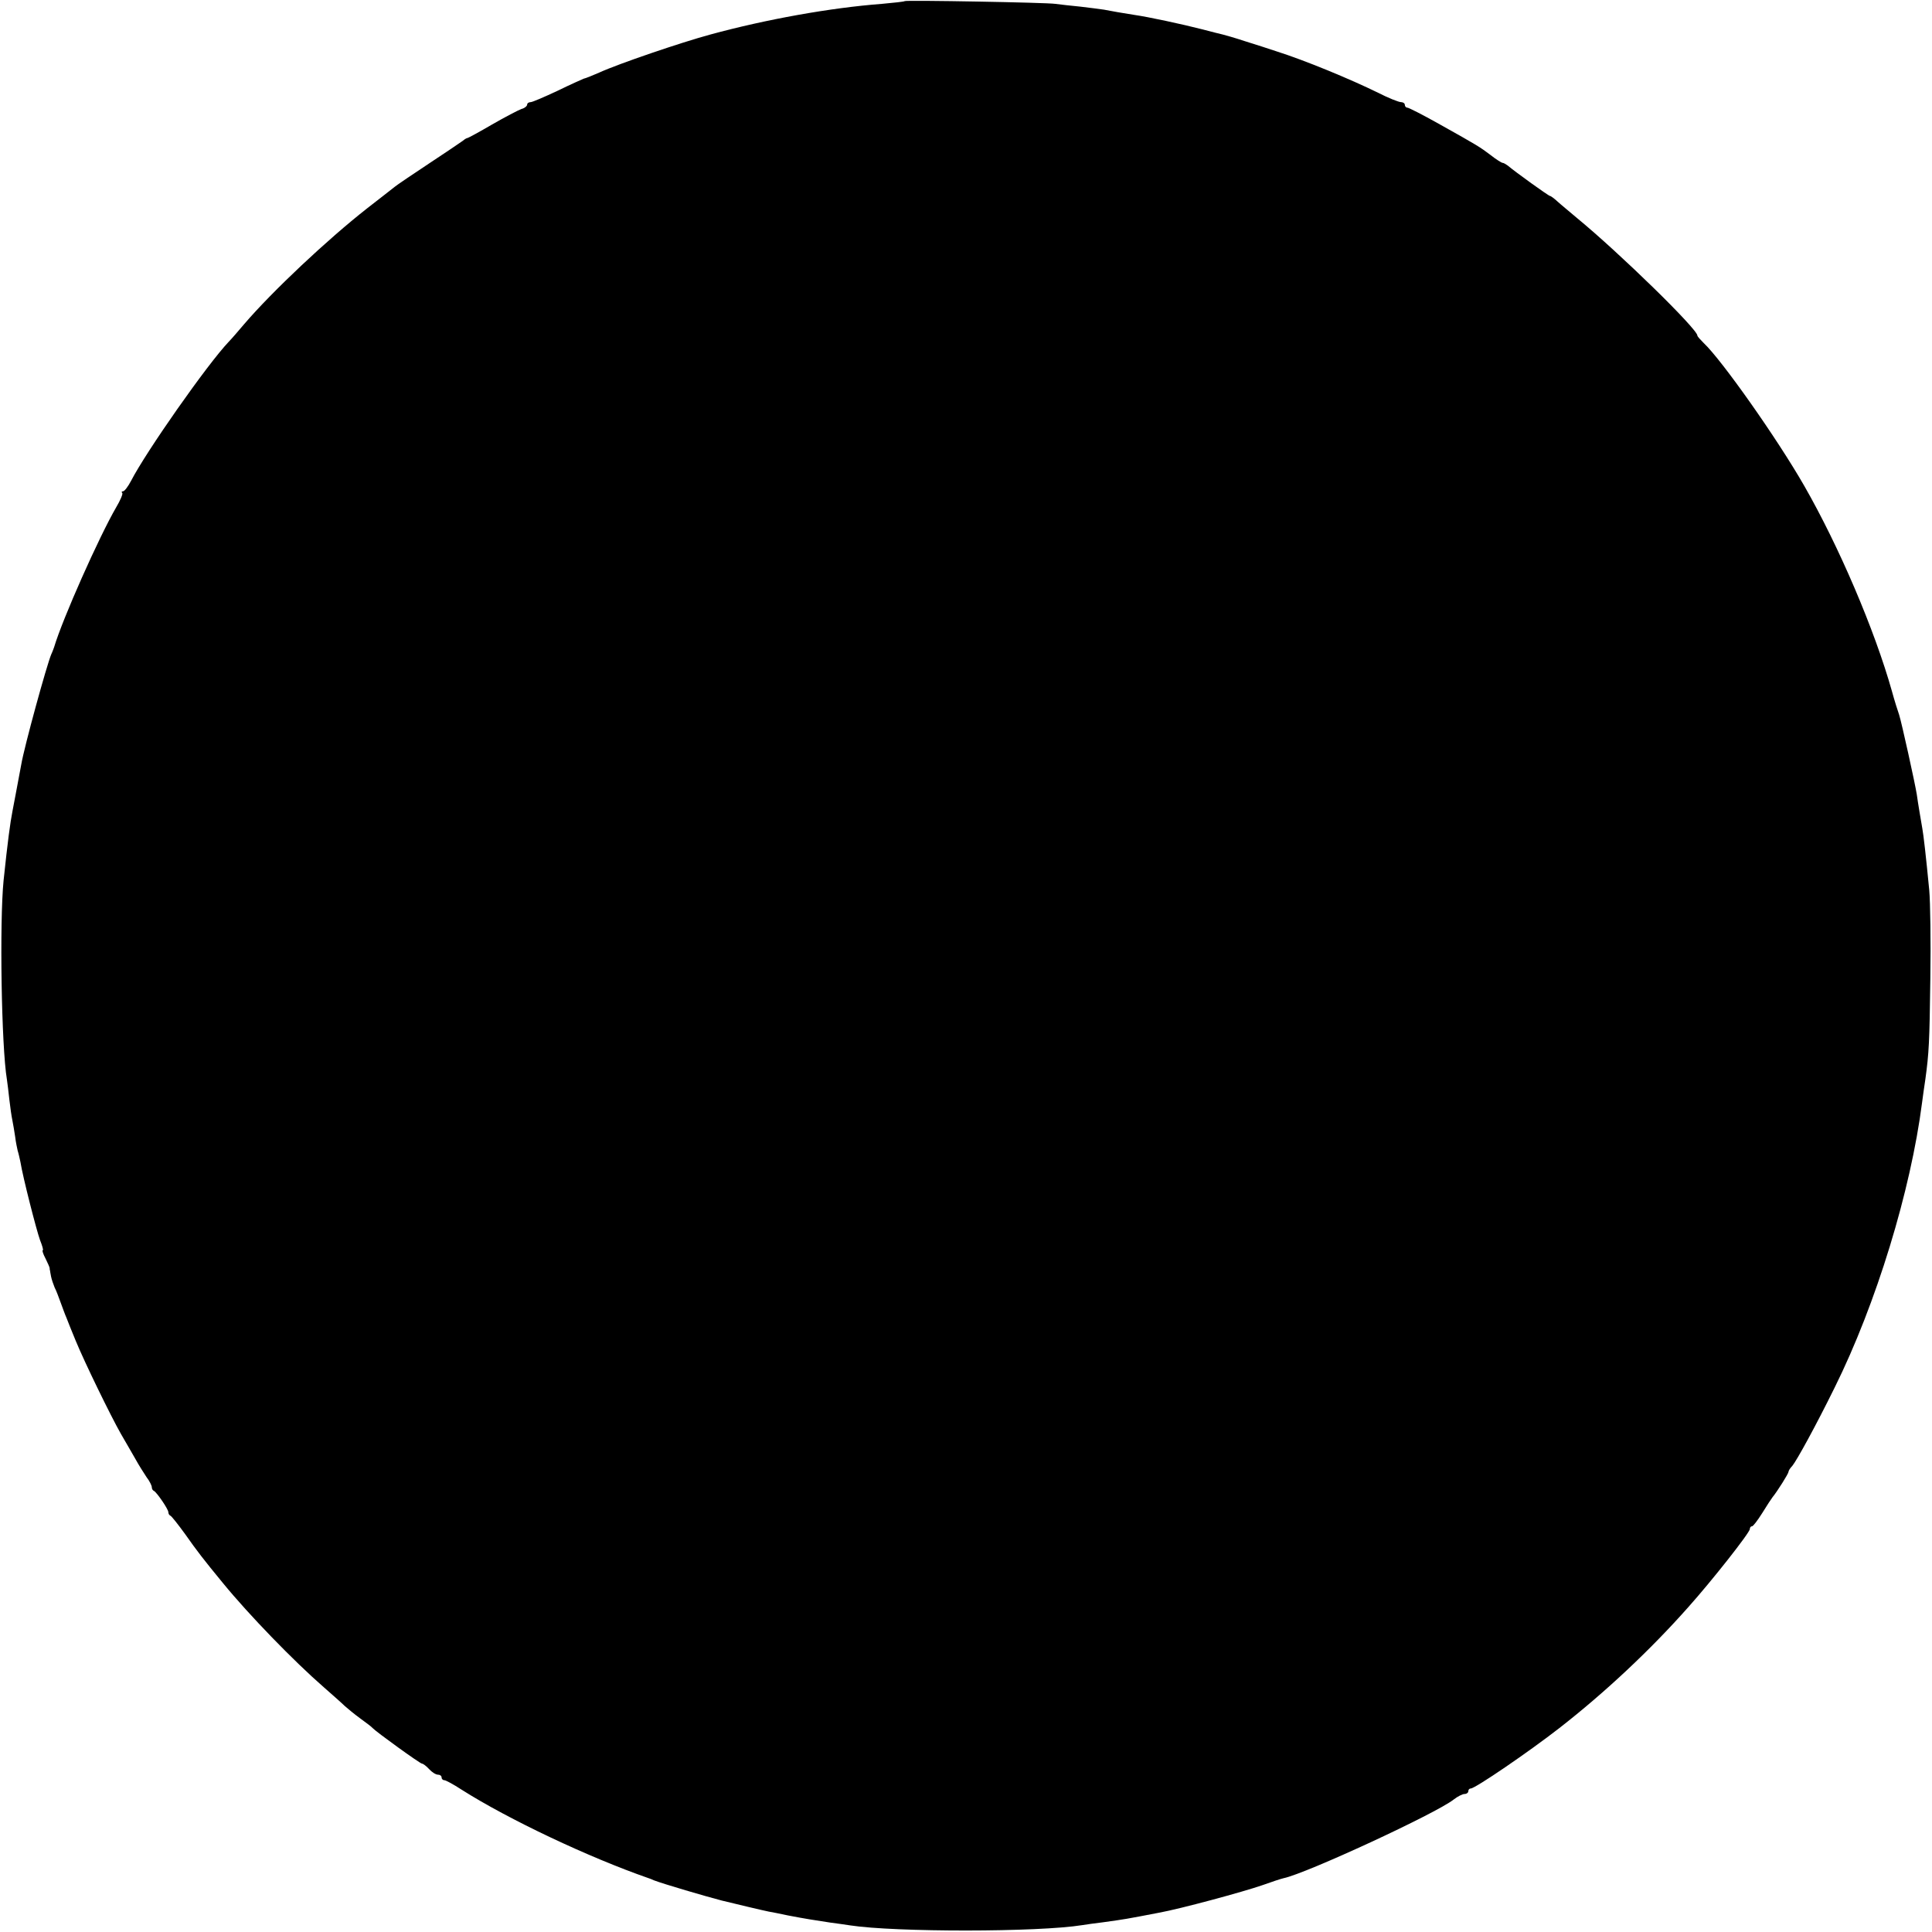 <?xml version="1.0" standalone="no"?>
<!DOCTYPE svg PUBLIC "-//W3C//DTD SVG 20010904//EN"
 "http://www.w3.org/TR/2001/REC-SVG-20010904/DTD/svg10.dtd">
<svg version="1.0" xmlns="http://www.w3.org/2000/svg"
 width="700pt" height="700pt" viewBox="0 0 700 700"
 preserveAspectRatio="xMidYMid meet">
<g transform="translate(0,700) scale(0.1,-0.1)"
fill="#000000" stroke="none">
<path d="M3278 6996 c-1 -2 -39 -6 -83 -10 -185 -14 -419 -56 -621 -111 -107
-29 -333 -106 -403 -138 -25 -11 -50 -21 -56 -22 -5 -2 -48 -21 -95 -44 -47
-22 -91 -41 -97 -41 -7 0 -13 -4 -13 -9 0 -5 -9 -13 -21 -16 -11 -4 -59 -29
-106 -56 -46 -27 -87 -49 -89 -49 -3 0 -10 -4 -17 -10 -7 -5 -61 -42 -122 -82
-60 -40 -117 -78 -125 -85 -8 -6 -53 -42 -100 -78 -144 -113 -343 -300 -445
-419 -22 -26 -47 -55 -56 -64 -78 -82 -300 -399 -354 -504 -11 -21 -24 -38
-29 -38 -5 0 -7 -3 -3 -6 3 -3 -7 -27 -22 -52 -62 -107 -194 -403 -225 -507
-2 -5 -6 -17 -10 -25 -16 -37 -98 -335 -109 -400 -15 -82 -28 -148 -32 -170
-8 -41 -17 -107 -32 -250 -15 -150 -8 -602 12 -721 2 -13 6 -46 9 -74 3 -27 8
-61 11 -75 3 -14 7 -40 10 -59 2 -18 7 -41 9 -50 3 -9 7 -27 10 -41 9 -56 58
-247 71 -283 8 -20 13 -37 10 -37 -3 0 1 -13 10 -30 8 -16 15 -32 15 -35 0 -3
0 -6 1 -7 0 -2 2 -12 4 -23 2 -10 8 -28 13 -40 6 -11 15 -36 22 -55 7 -19 16
-44 21 -55 4 -11 19 -48 33 -82 32 -78 127 -273 164 -338 16 -27 39 -68 52
-90 12 -22 31 -52 41 -67 11 -14 19 -31 19 -36 0 -6 3 -12 8 -14 10 -5 52 -66
52 -77 0 -5 3 -11 8 -13 4 -2 28 -32 54 -68 40 -57 66 -91 136 -176 94 -115
257 -283 365 -377 33 -29 67 -59 76 -68 9 -8 34 -29 56 -45 22 -16 42 -31 45
-35 13 -14 172 -129 179 -129 4 0 16 -9 26 -20 10 -11 24 -20 32 -20 7 0 13
-4 13 -10 0 -5 4 -10 10 -10 5 0 33 -15 62 -34 170 -108 462 -246 678 -321 3
-1 12 -4 20 -8 34 -13 187 -58 245 -73 53 -13 154 -37 170 -40 11 -2 43 -8 70
-14 62 -12 95 -17 154 -26 25 -3 57 -8 71 -10 163 -25 682 -25 842 1 13 2 46
7 73 10 86 12 80 11 205 35 77 14 303 75 375 100 33 12 67 23 76 25 82 17 553
235 616 285 14 11 32 20 39 20 8 0 14 5 14 10 0 6 4 10 9 10 16 0 212 134 321
219 163 127 328 281 467 438 85 95 223 270 223 283 0 5 3 10 8 10 4 0 20 21
37 48 16 26 33 52 37 57 18 22 58 86 58 92 0 4 6 14 14 22 17 21 86 147 153
283 151 304 276 714 317 1033 3 22 8 60 12 85 13 95 15 132 18 365 2 132 0
276 -4 320 -12 125 -21 202 -25 223 -5 29 -16 93 -20 123 -6 39 -55 261 -64
289 -5 14 -17 52 -26 85 -63 224 -193 527 -318 745 -98 171 -299 456 -364 517
-12 12 -23 24 -23 27 0 24 -283 300 -435 425 -27 23 -60 50 -72 61 -12 11 -24
20 -27 20 -5 0 -126 87 -153 110 -7 5 -15 10 -19 10 -3 0 -23 12 -43 28 -40
30 -44 33 -189 114 -57 32 -108 58 -113 58 -5 0 -9 5 -9 10 0 6 -7 10 -14 10
-8 0 -46 15 -83 34 -102 50 -264 117 -368 150 -27 9 -79 26 -115 37 -36 12
-72 22 -80 24 -8 2 -42 10 -75 19 -70 18 -195 45 -245 52 -45 7 -79 13 -110
19 -13 2 -52 7 -86 11 -33 3 -74 8 -90 10 -32 5 -540 14 -546 10z"/>
</g>
</svg>
